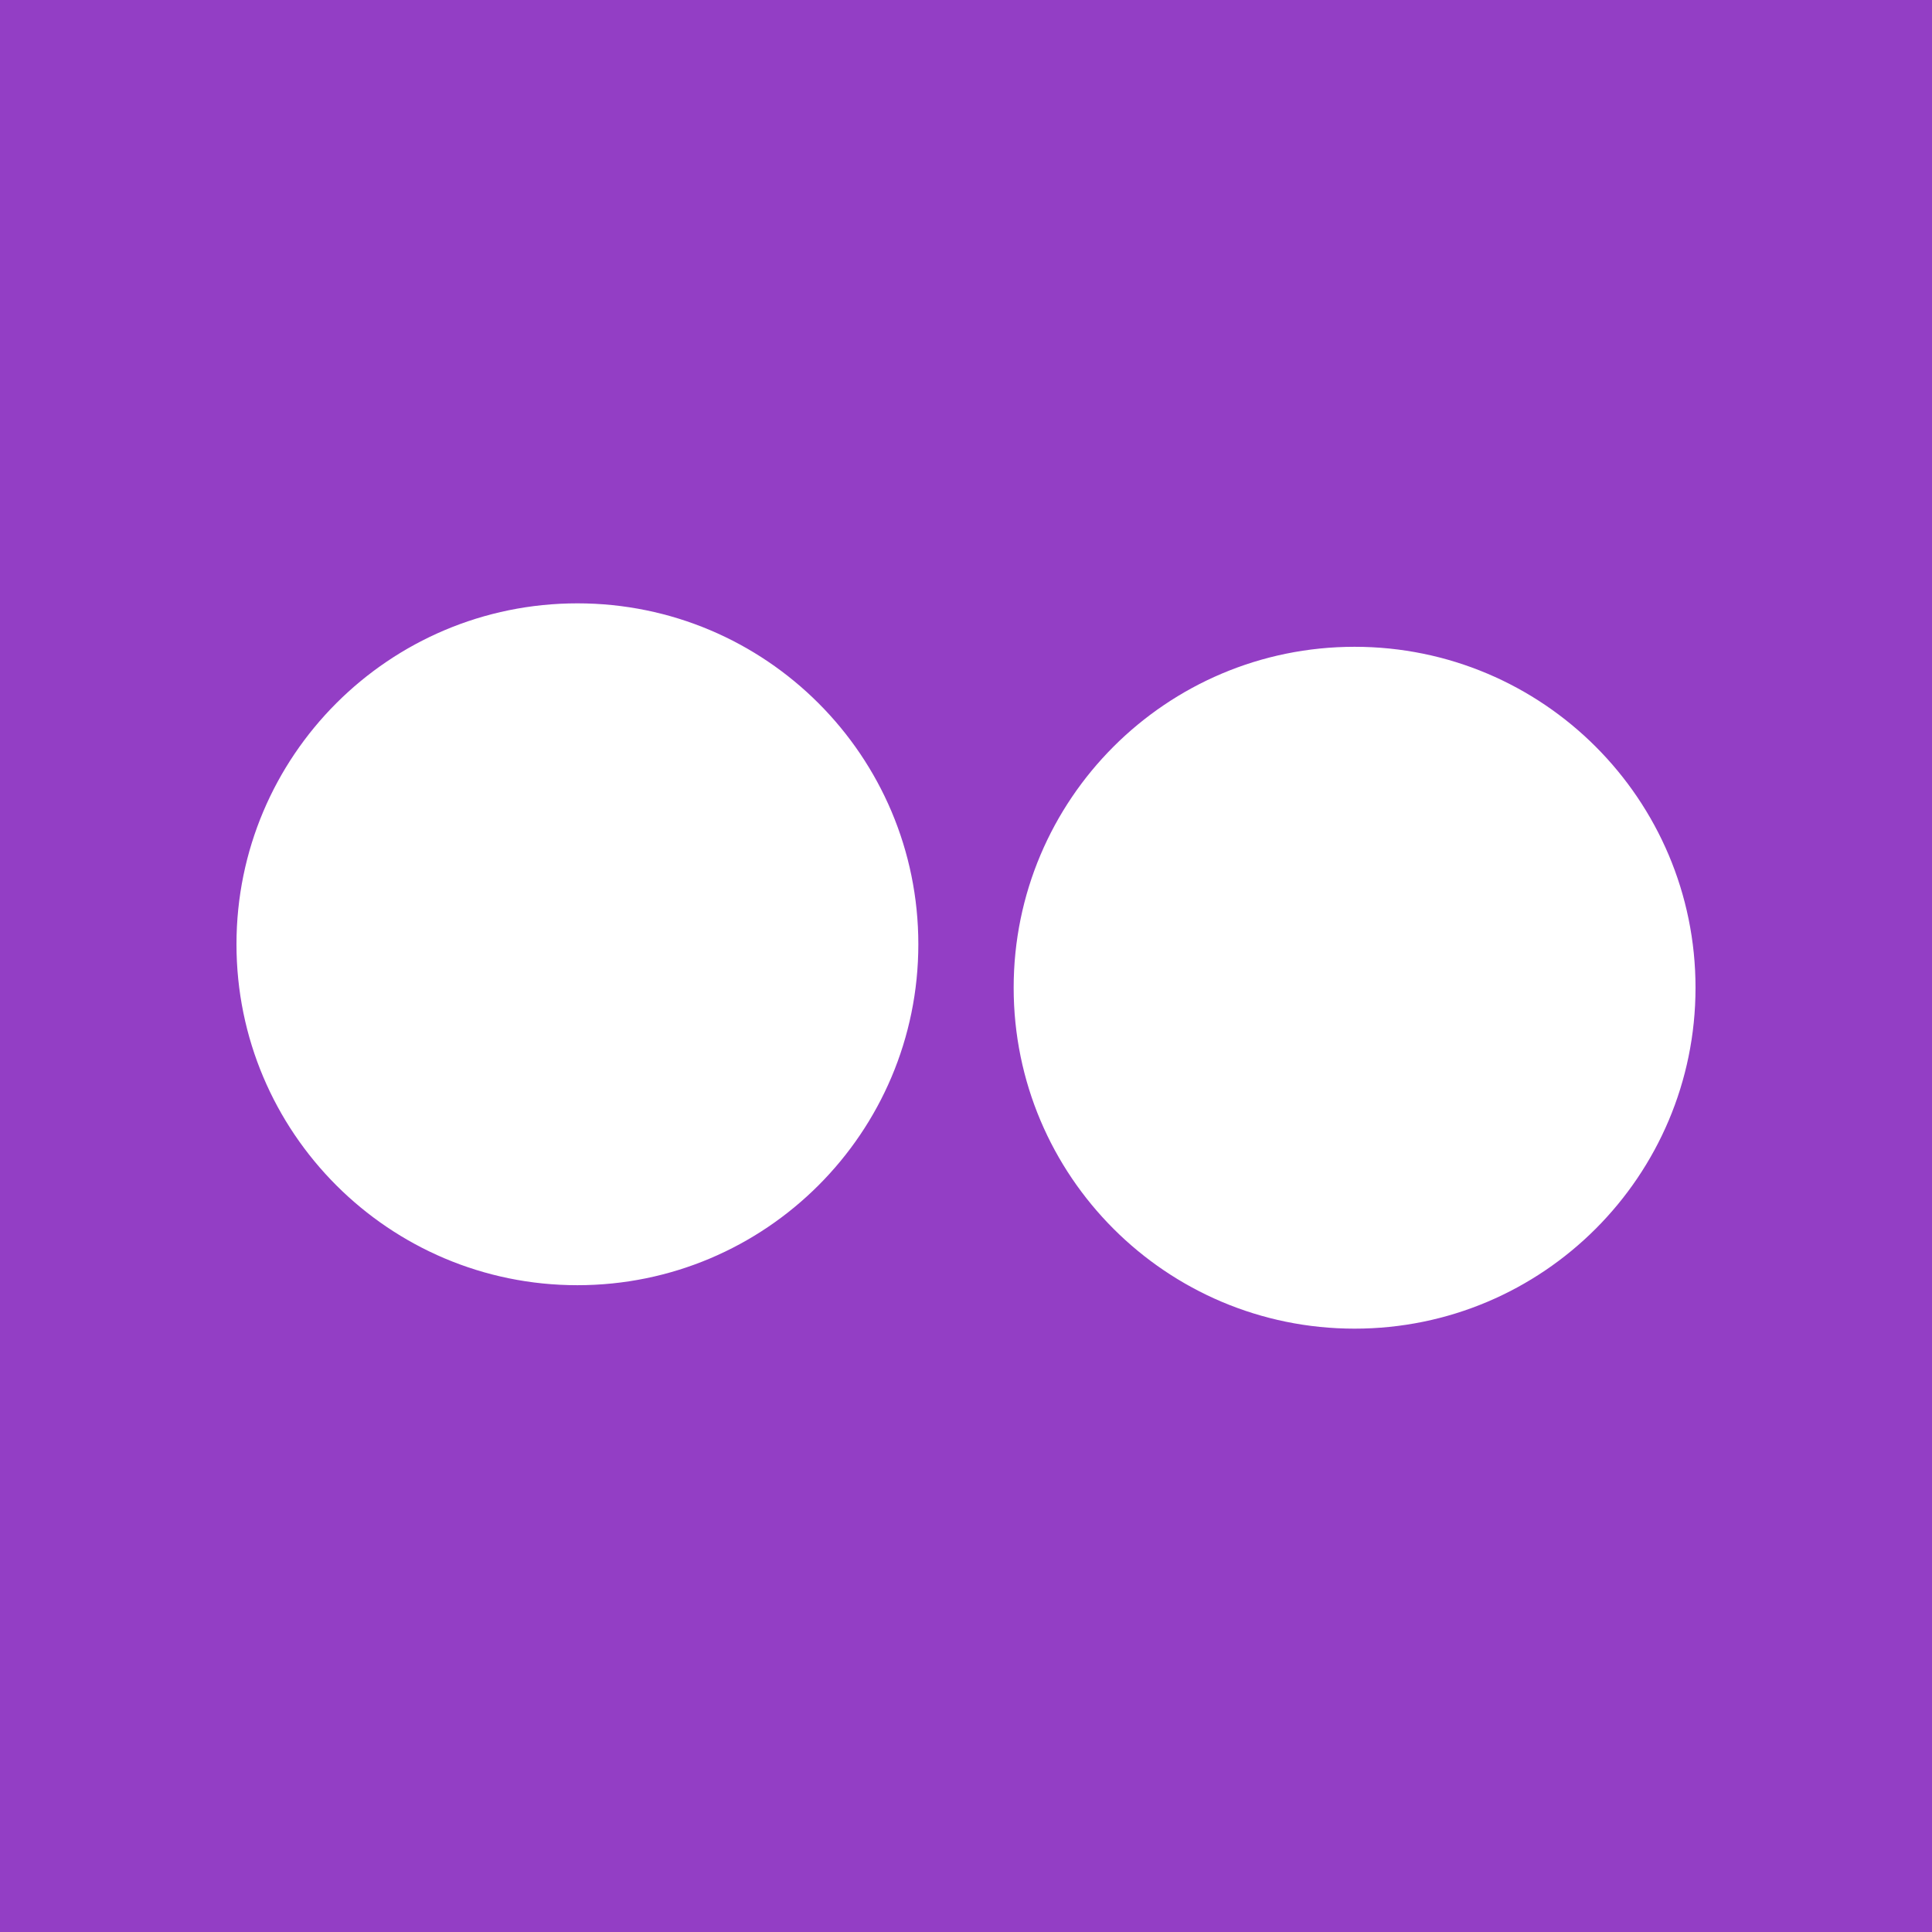 <?xml version="1.0" encoding="iso-8859-1"?>
<!-- Generator: Adobe Illustrator 18.0.0, SVG Export Plug-In . SVG Version: 6.00 Build 0)  -->
<!DOCTYPE svg PUBLIC "-//W3C//DTD SVG 1.1//EN" "http://www.w3.org/Graphics/SVG/1.1/DTD/svg11.dtd">
<svg xmlns="http://www.w3.org/2000/svg" xmlns:xlink="http://www.w3.org/1999/xlink" version="1.1" id="Capa_1" x="0px" y="0px" viewBox="0 0 455.731 455.731" style="enable-background:new 0 0 455.731 455.731;" xml:space="preserve" width="512px" height="512px">
<path d="M0,0v455.731h455.731V0H0z M136.202,303.161c-44.415,0-80.42-36.005-80.42-80.42s36.005-80.42,80.42-80.42  c44.415,0,80.42,36.005,80.42,80.42S180.617,303.161,136.202,303.161z M319.529,313.41c-44.415,0-80.42-36.005-80.42-80.42  c0-44.415,36.005-80.42,80.42-80.42s80.42,36.005,80.42,80.42C399.949,277.405,363.944,313.41,319.529,313.41z" fill="#933EC5"/>
<g>
</g>
<g>
</g>
<g>
</g>
<g>
</g>
<g>
</g>
<g>
</g>
<g>
</g>
<g>
</g>
<g>
</g>
<g>
</g>
<g>
</g>
<g>
</g>
<g>
</g>
<g>
</g>
<g>
</g>
</svg>

